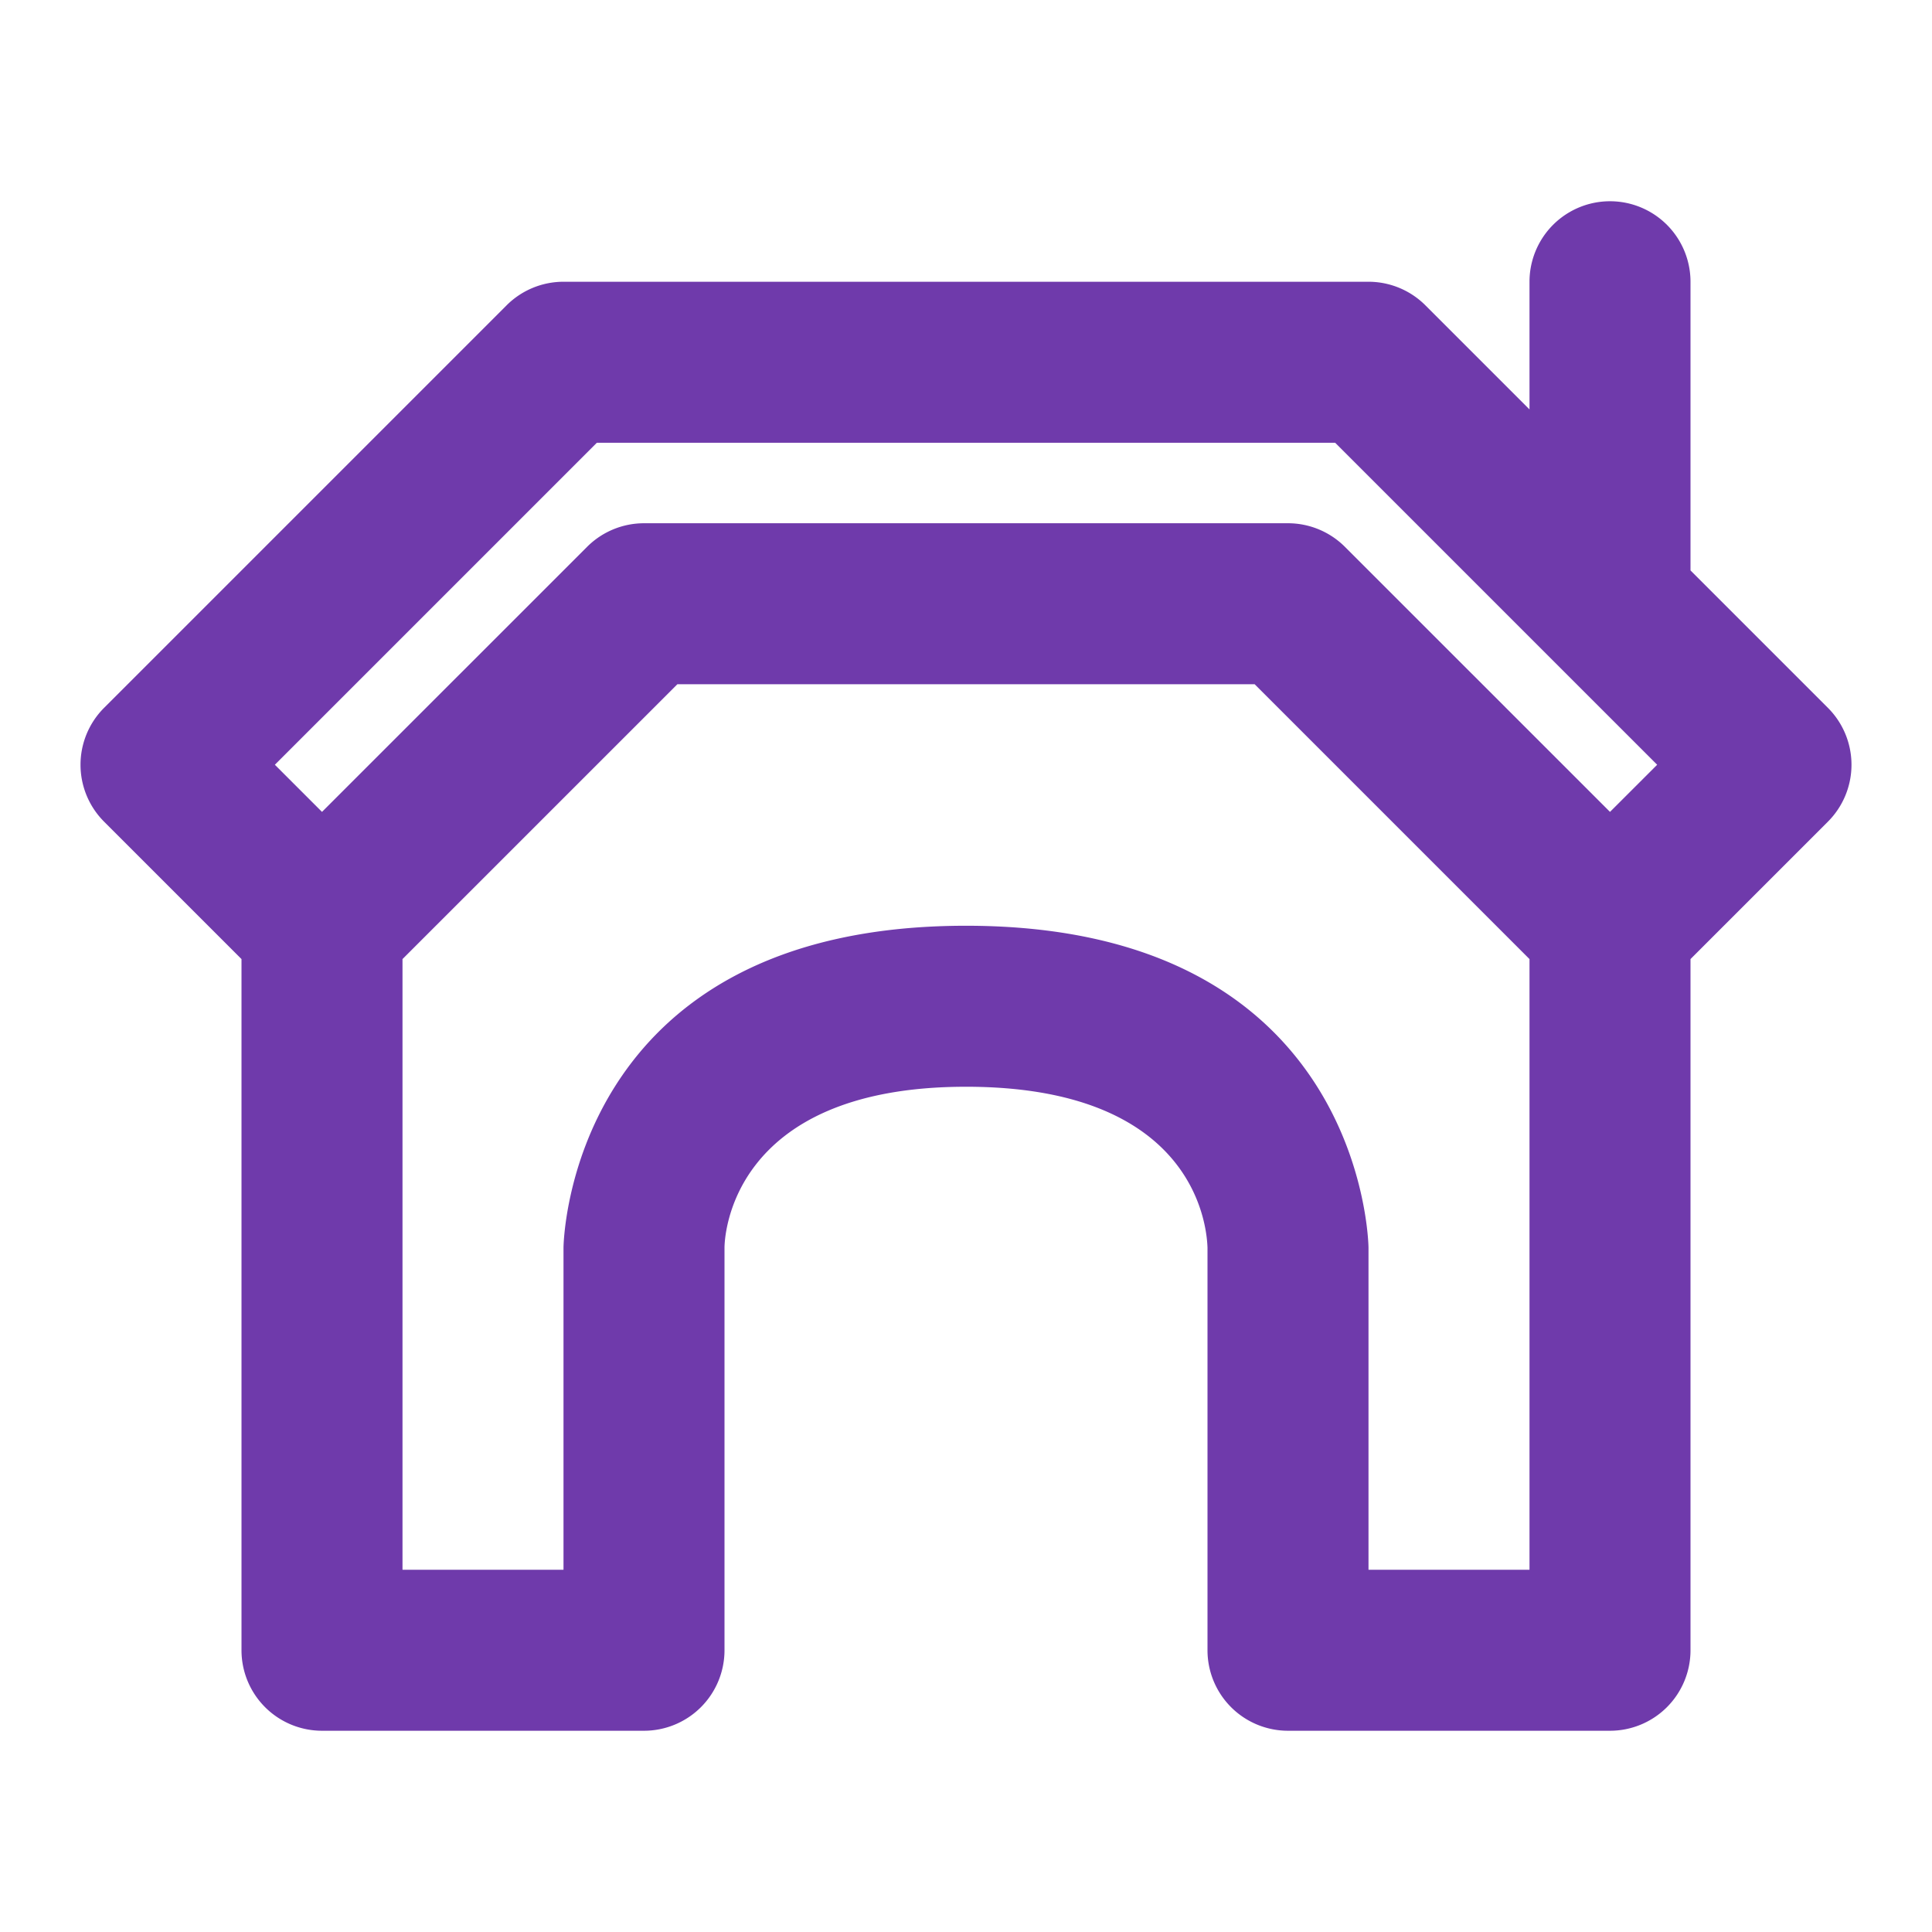 <svg fill="#6F3AAB" xmlns="http://www.w3.org/2000/svg" viewBox="0 0 48 48"><path d="M45.414 17.586L42 14.172V7a2 2 0 00-4 0v3.172l-2.586-2.586A2 2 0 0034 7H14a2 2 0 00-1.414.586l-10 10a2 2 0 000 2.828L6 23.828V41a2 2 0 002 2h8a2 2 0 002-2V31c0-.163.068-4 6-4 5.599 0 5.98 3.355 6 4v10a2 2 0 002 2h8a2 2 0 002-2V23.828l3.414-3.414a2 2 0 000-2.828zM14.829 11h18.343l8 8L40 20.171l-6.586-6.585A2 2 0 0032 13H16a2 2 0 00-1.414.586L8 20.171 6.829 19l8-8zM34 39v-8c0-.08-.114-8-10-8s-10 7.92-10 8v8h-4V23.828L16.829 17h14.343L38 23.828V39h-4z"/></svg>
